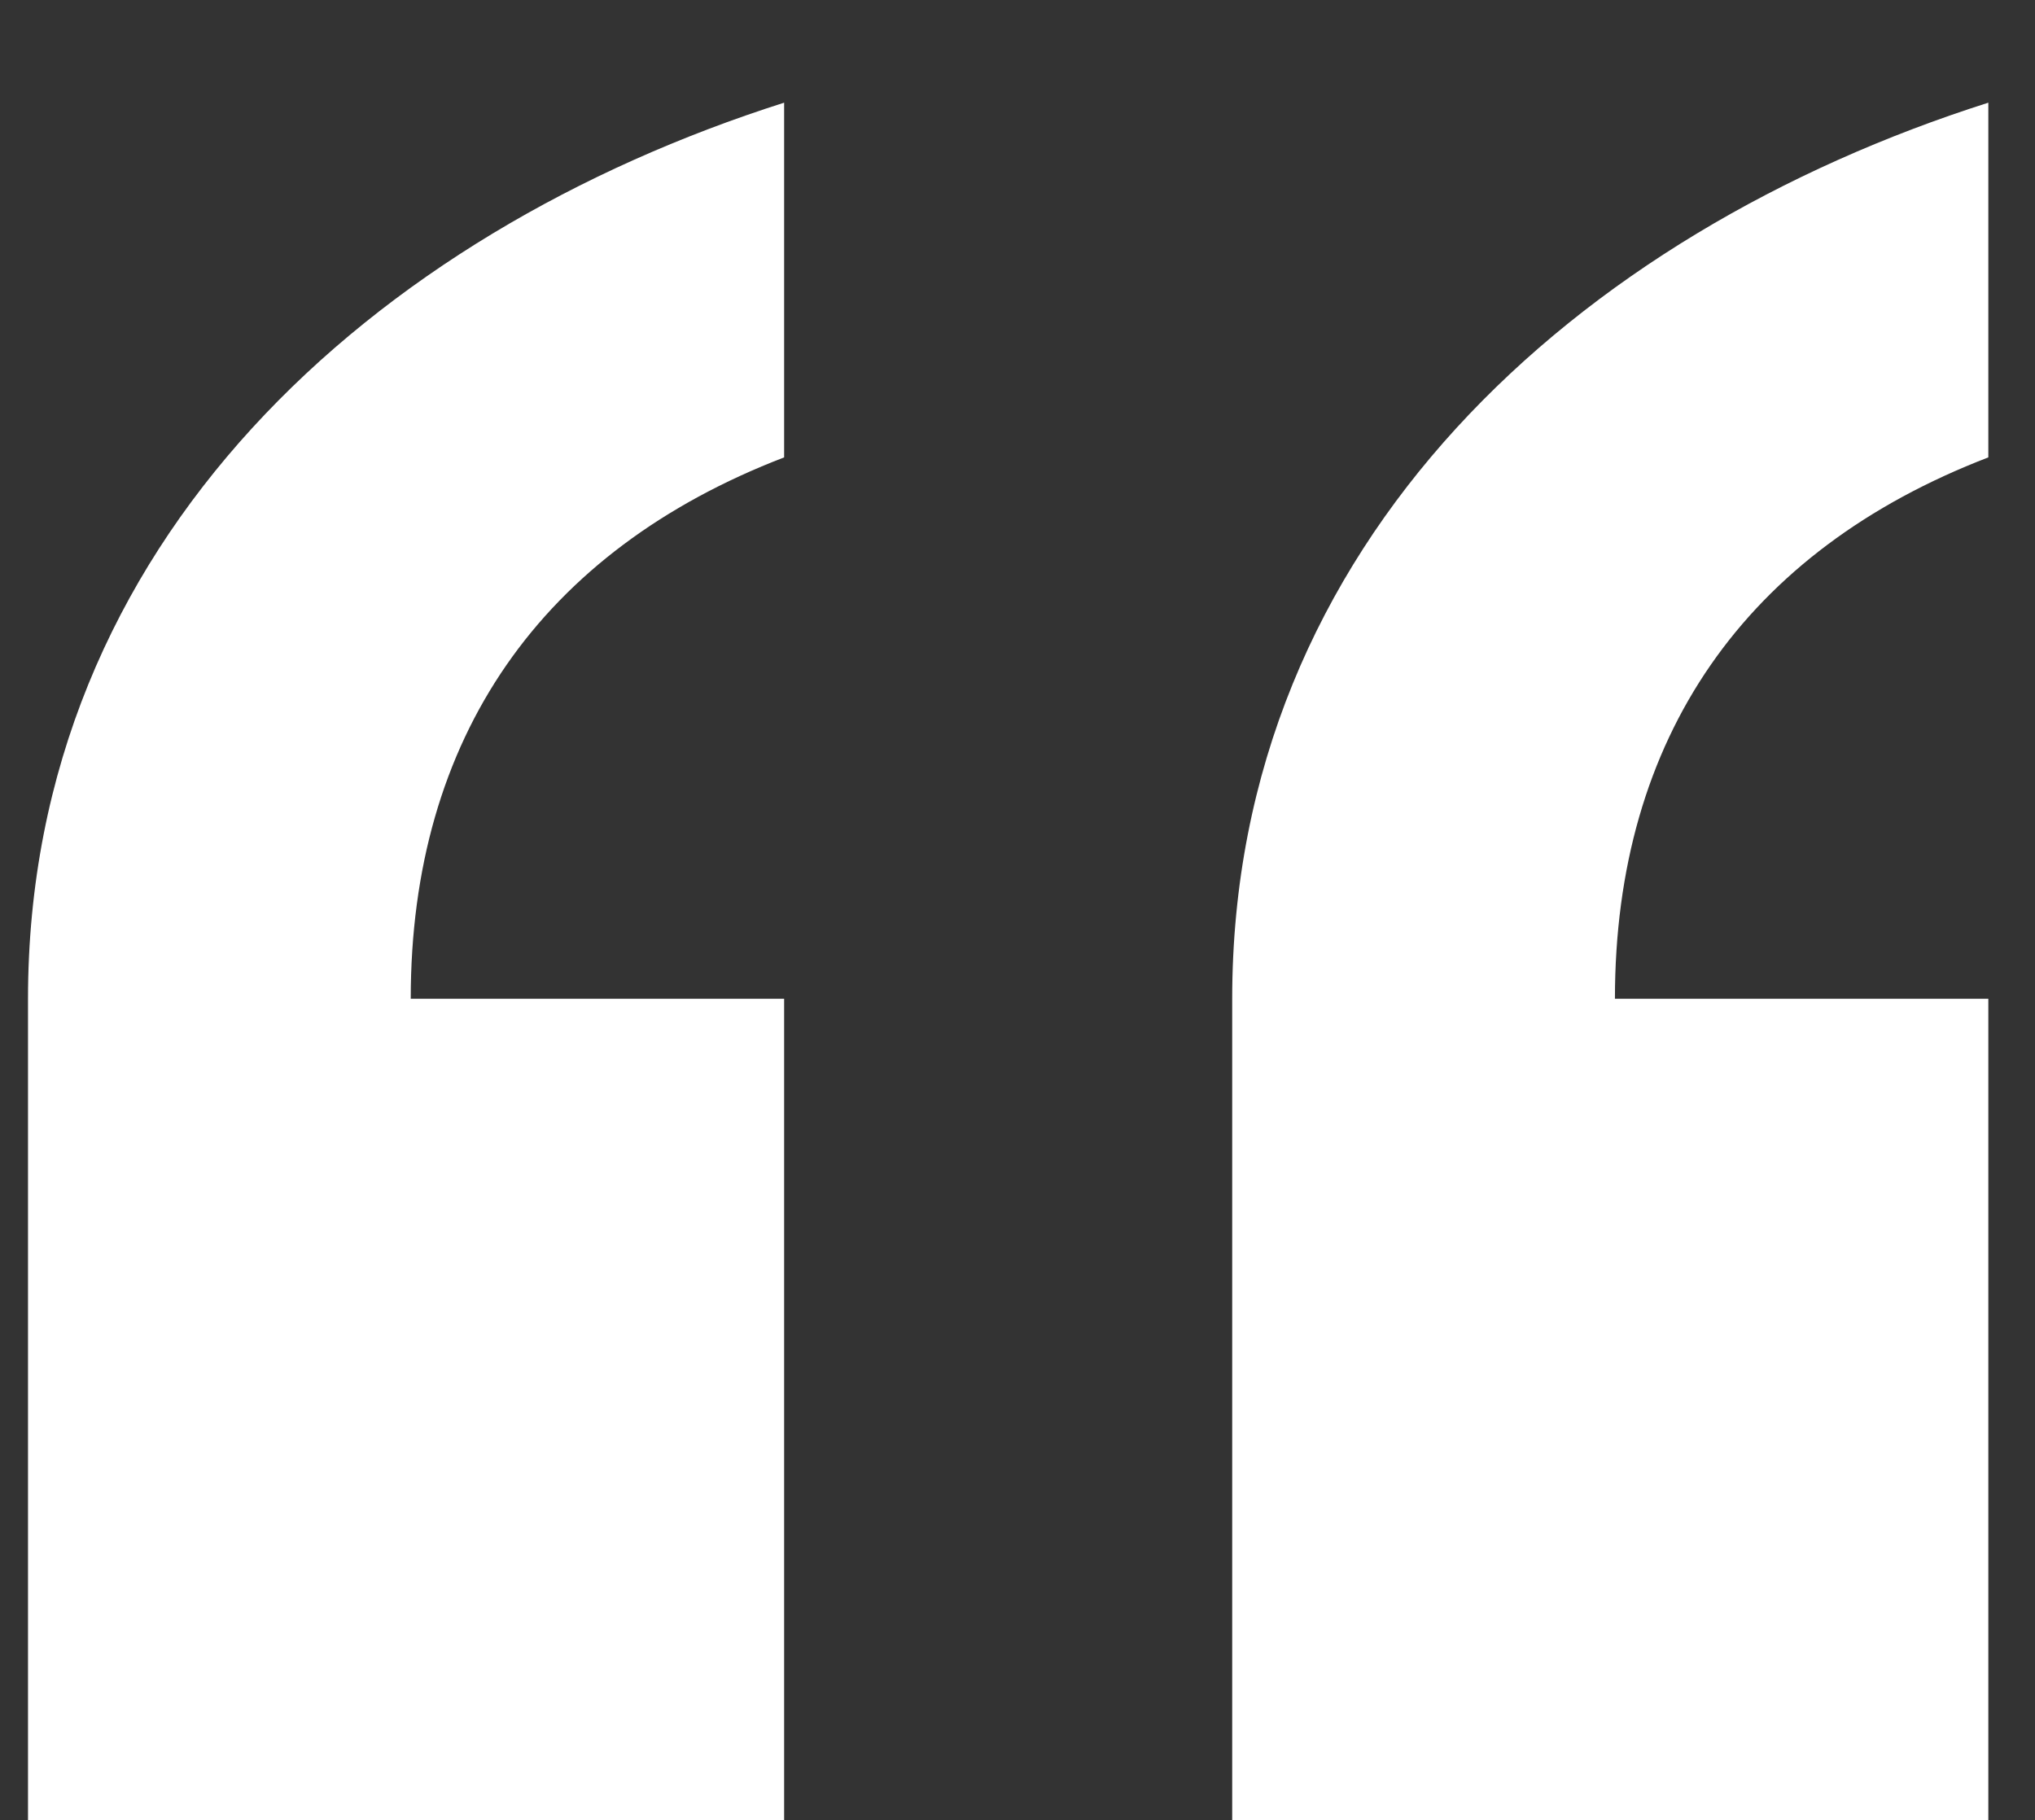 <?xml version="1.0" encoding="utf-8"?>
<!-- Generator: Adobe Illustrator 19.1.0, SVG Export Plug-In . SVG Version: 6.00 Build 0)  -->
<svg version="1.1" id="Layer_1" xmlns="http://www.w3.org/2000/svg" xmlns:xlink="http://www.w3.org/1999/xlink" x="0px" y="0px"
	 viewBox="-294 387.5 21.8 19.5" style="enable-background:new -294 387.5 21.8 19.5;" xml:space="preserve">
<rect x="-294" y="387.5" width="21.8" height="19.5" fill="#333333" stroke="none"/>
<style type="text/css">
	.st0{enable-background:new    ;}
	.st1{fill:#FFFFFF;}
</style>
<g class="st0">
	<path class="st1" d="M-285.6,392.4c-2.6,1-4,3-4,5.8h4v8.8h-8.1v-8.8c0-4.9,3.7-8.2,8.1-9.6V392.4z M-272.7,392.4c-2.6,1-4,3-4,5.8
		h4v8.8h-8.1v-8.8c0-4.9,3.7-8.2,8.1-9.6V392.4z"/>
</g>
</svg>
